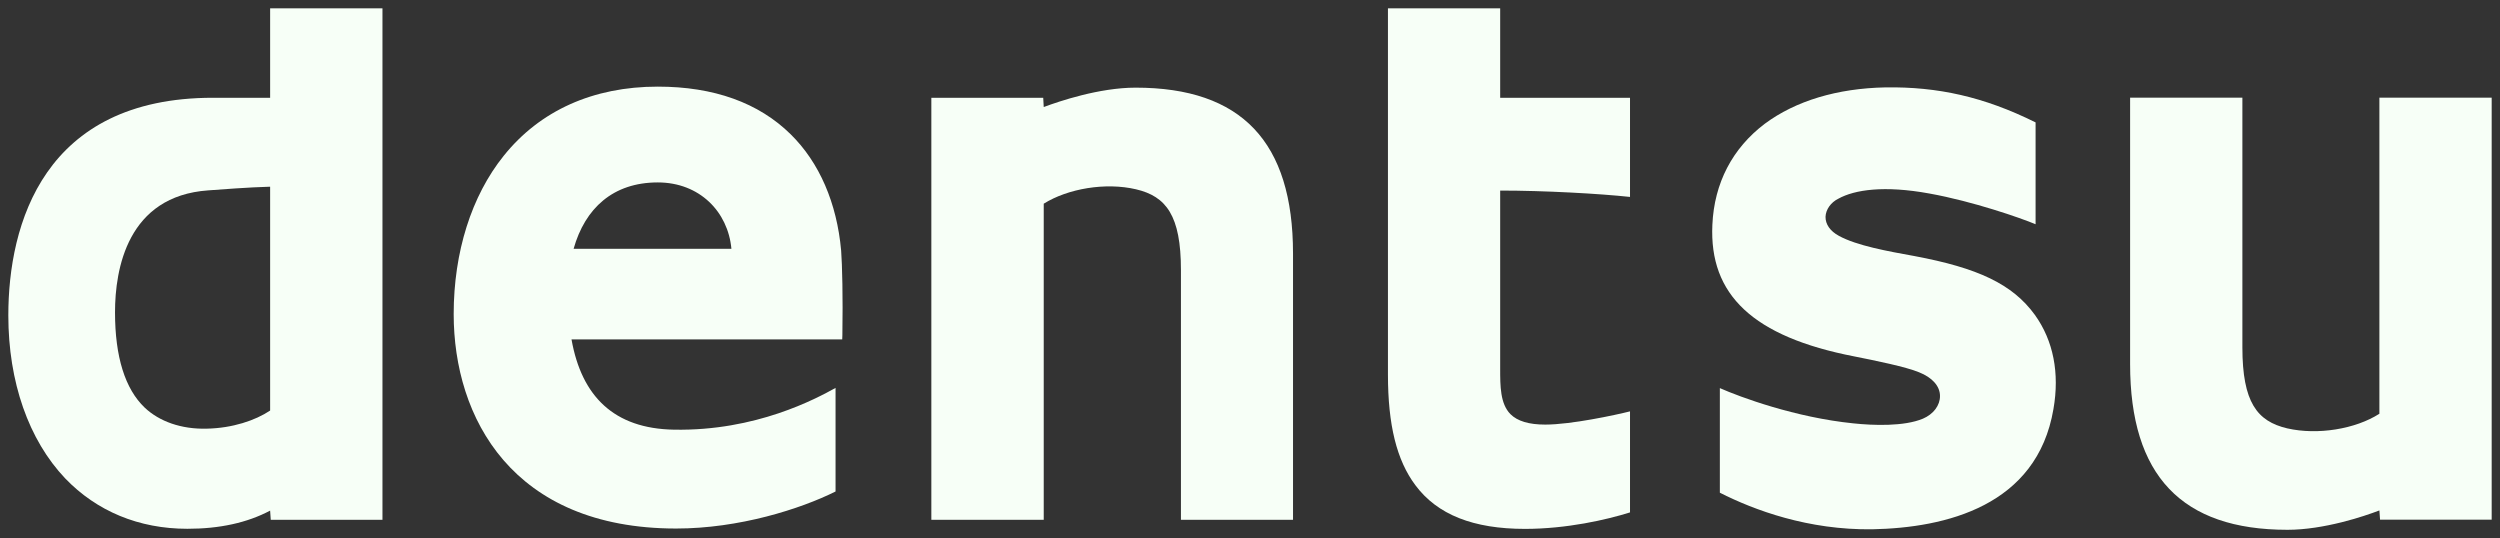 <?xml version="1.0" encoding="UTF-8" standalone="no"?>
<svg
   xmlns:dc="http://purl.org/dc/elements/1.1/"
   xmlns:cc="http://creativecommons.org/ns#"
   xmlns:rdf="http://www.w3.org/1999/02/22-rdf-syntax-ns#"
   xmlns:svg="http://www.w3.org/2000/svg"
   xmlns="http://www.w3.org/2000/svg"
   version="1.1"
   id="svg24637"
   viewBox="0 0 300 64.576"
   height="64.576"
   width="300">
  <rect x="0" y="0" width="300" height="64.576" fill="#333333" stroke="none"/>
  <defs
     id="defs24639" />
  <g
     transform="translate(-517.063,-718.05)"
     id="layer1">
    <g
       transform="matrix(6.105,0,0,-6.105,549.479,767.316)"
       id="g24125">
      <path
         id="path24127"
         style="fill:#F7FFF7;fill-opacity:1;fill-rule:nonzero;stroke:none"
         d="m 0,0 c -0.292,-0.195 -0.74,-0.346 -1.247,-0.356 -0.498,-0.013 -0.93,0.141 -1.218,0.413 -0.386,0.367 -0.584,1 -0.584,1.873 0,0.851 0.243,2.287 1.834,2.398 C -0.999,4.344 -0.42,4.389 0,4.4 L 0,0 Z m 0,7.906 0,-1.758 -1.124,0 c -3.328,0 -4.022,-2.486 -4.022,-4.277 0,-1.311 0.4,-2.449 1.118,-3.205 0.619,-0.645 1.448,-0.99 2.401,-0.99 0.638,0 1.176,0.119 1.627,0.357 l 0.012,-0.18 2.196,0 0,10.053 -2.208,0" />
    </g>
    <g
       transform="matrix(6.105,0,0,-6.105,585.895,747.908)"
       id="g24129">
      <path
         id="path24131"
         style="fill:#F7FFF7;fill-opacity:1;fill-rule:nonzero;stroke:none"
         d="M 0,0 C 0.224,0.795 0.774,1.305 1.655,1.305 2.475,1.305 3.035,0.73 3.102,0 L 0,0 Z M 5.259,-0.037 C 5.175,0.902 4.83,1.697 4.268,2.25 3.639,2.871 2.757,3.188 1.655,3.188 c -1.271,0 -2.317,-0.471 -3.029,-1.36 -0.634,-0.789 -0.983,-1.893 -0.983,-3.111 0,-2.033 1.15,-4.215 4.373,-4.215 1.235,0 2.441,0.383 3.133,0.728 l 0,2.036 C 4.764,-2.947 3.585,-3.584 1.975,-3.555 0.794,-3.535 0.158,-2.9 -0.041,-1.781 l 5.321,0 0.003,0.082 c 0.012,0.75 -0.003,1.383 -0.024,1.662" />
    </g>
    <g
       transform="matrix(6.105,0,0,-6.105,653.336,728.568)"
       id="g24133">
      <path
         id="path24135"
         style="fill:#F7FFF7;fill-opacity:1;fill-rule:nonzero;stroke:none"
         d="m 0,0 c -0.714,0 -1.502,-0.268 -1.806,-0.381 l -0.01,0.182 -2.199,0 0,-8.295 2.209,0 0,6.213 c 0.477,0.298 1.216,0.423 1.814,0.283 0.592,-0.139 0.883,-0.514 0.883,-1.588 l 0,-4.908 2.203,0 0,5.234 C 3.094,-1.067 2.084,0 0,0" />
    </g>
    <g
       transform="matrix(6.105,0,0,-6.105,802.59,729.77)"
       id="g24137">
      <path
         id="path24139"
         style="fill:#F7FFF7;fill-opacity:1;fill-rule:nonzero;stroke:none"
         d="m 0,0 0,-6.213 c -0.47,-0.301 -1.214,-0.424 -1.812,-0.287 -0.591,0.139 -0.881,0.512 -0.881,1.592 l 0,4.908 -2.207,0 0,-5.236 c 0,-2.192 1.013,-3.258 3.094,-3.258 0.715,0 1.506,0.265 1.806,0.381 l 0.013,-0.182 2.194,0 L 2.207,0 0,0" />
    </g>
    <g
       transform="matrix(6.105,0,0,-6.105,697.084,719.05)"
       id="g24141">
      <path
         id="path24143"
         style="fill:#F7FFF7;fill-opacity:1;fill-rule:nonzero;stroke:none"
         d="m 0,0 -2.206,0 0,-7.199 c 0,-0.99 0.172,-1.684 0.539,-2.174 0.432,-0.58 1.138,-0.859 2.155,-0.859 0.817,0 1.604,0.179 2.064,0.324 l 0,1.986 C 2.267,-7.994 1.393,-8.182 0.887,-8.182 0.566,-8.182 0.34,-8.115 0.201,-7.976 0,-7.771 0,-7.422 0,-7.086 l 0,3.504 c 0.865,0 1.948,-0.06 2.552,-0.125 l 0,1.949 L 0,-1.758 0,0" />
    </g>
    <g
       transform="matrix(6.105,0,0,-6.105,746.785,748.775)"
       id="g24145">
      <path
         id="path24147"
         style="fill:#F7FFF7;fill-opacity:1;fill-rule:nonzero;stroke:none"
         d="m 0,0 c -0.518,0.094 -1.131,0.203 -1.485,0.398 -0.172,0.094 -0.263,0.227 -0.261,0.374 0.006,0.144 0.105,0.283 0.252,0.355 0.321,0.178 0.904,0.264 1.79,0.102 C 1.147,1.076 2.091,0.748 2.383,0.625 l 0,2.002 C 1.363,3.133 0.455,3.33 -0.567,3.315 -1.516,3.297 -2.336,3.049 -2.94,2.6 -3.576,2.119 -3.934,1.434 -3.97,0.615 c -0.065,-1.377 0.799,-2.201 2.79,-2.588 0.414,-0.082 1.017,-0.205 1.273,-0.312 0.258,-0.102 0.411,-0.272 0.411,-0.465 0.002,-0.185 -0.129,-0.359 -0.336,-0.447 -0.373,-0.156 -0.98,-0.133 -1.366,-0.092 -1.14,0.115 -2.23,0.518 -2.625,0.693 l 0,-2.056 c 0.674,-0.342 1.737,-0.737 2.998,-0.719 1.444,0.029 3.236,0.459 3.559,2.363 0.124,0.707 -0.002,1.346 -0.364,1.85 C 1.928,-0.549 1.247,-0.234 0,0" />
    </g>
  </g>
</svg>

